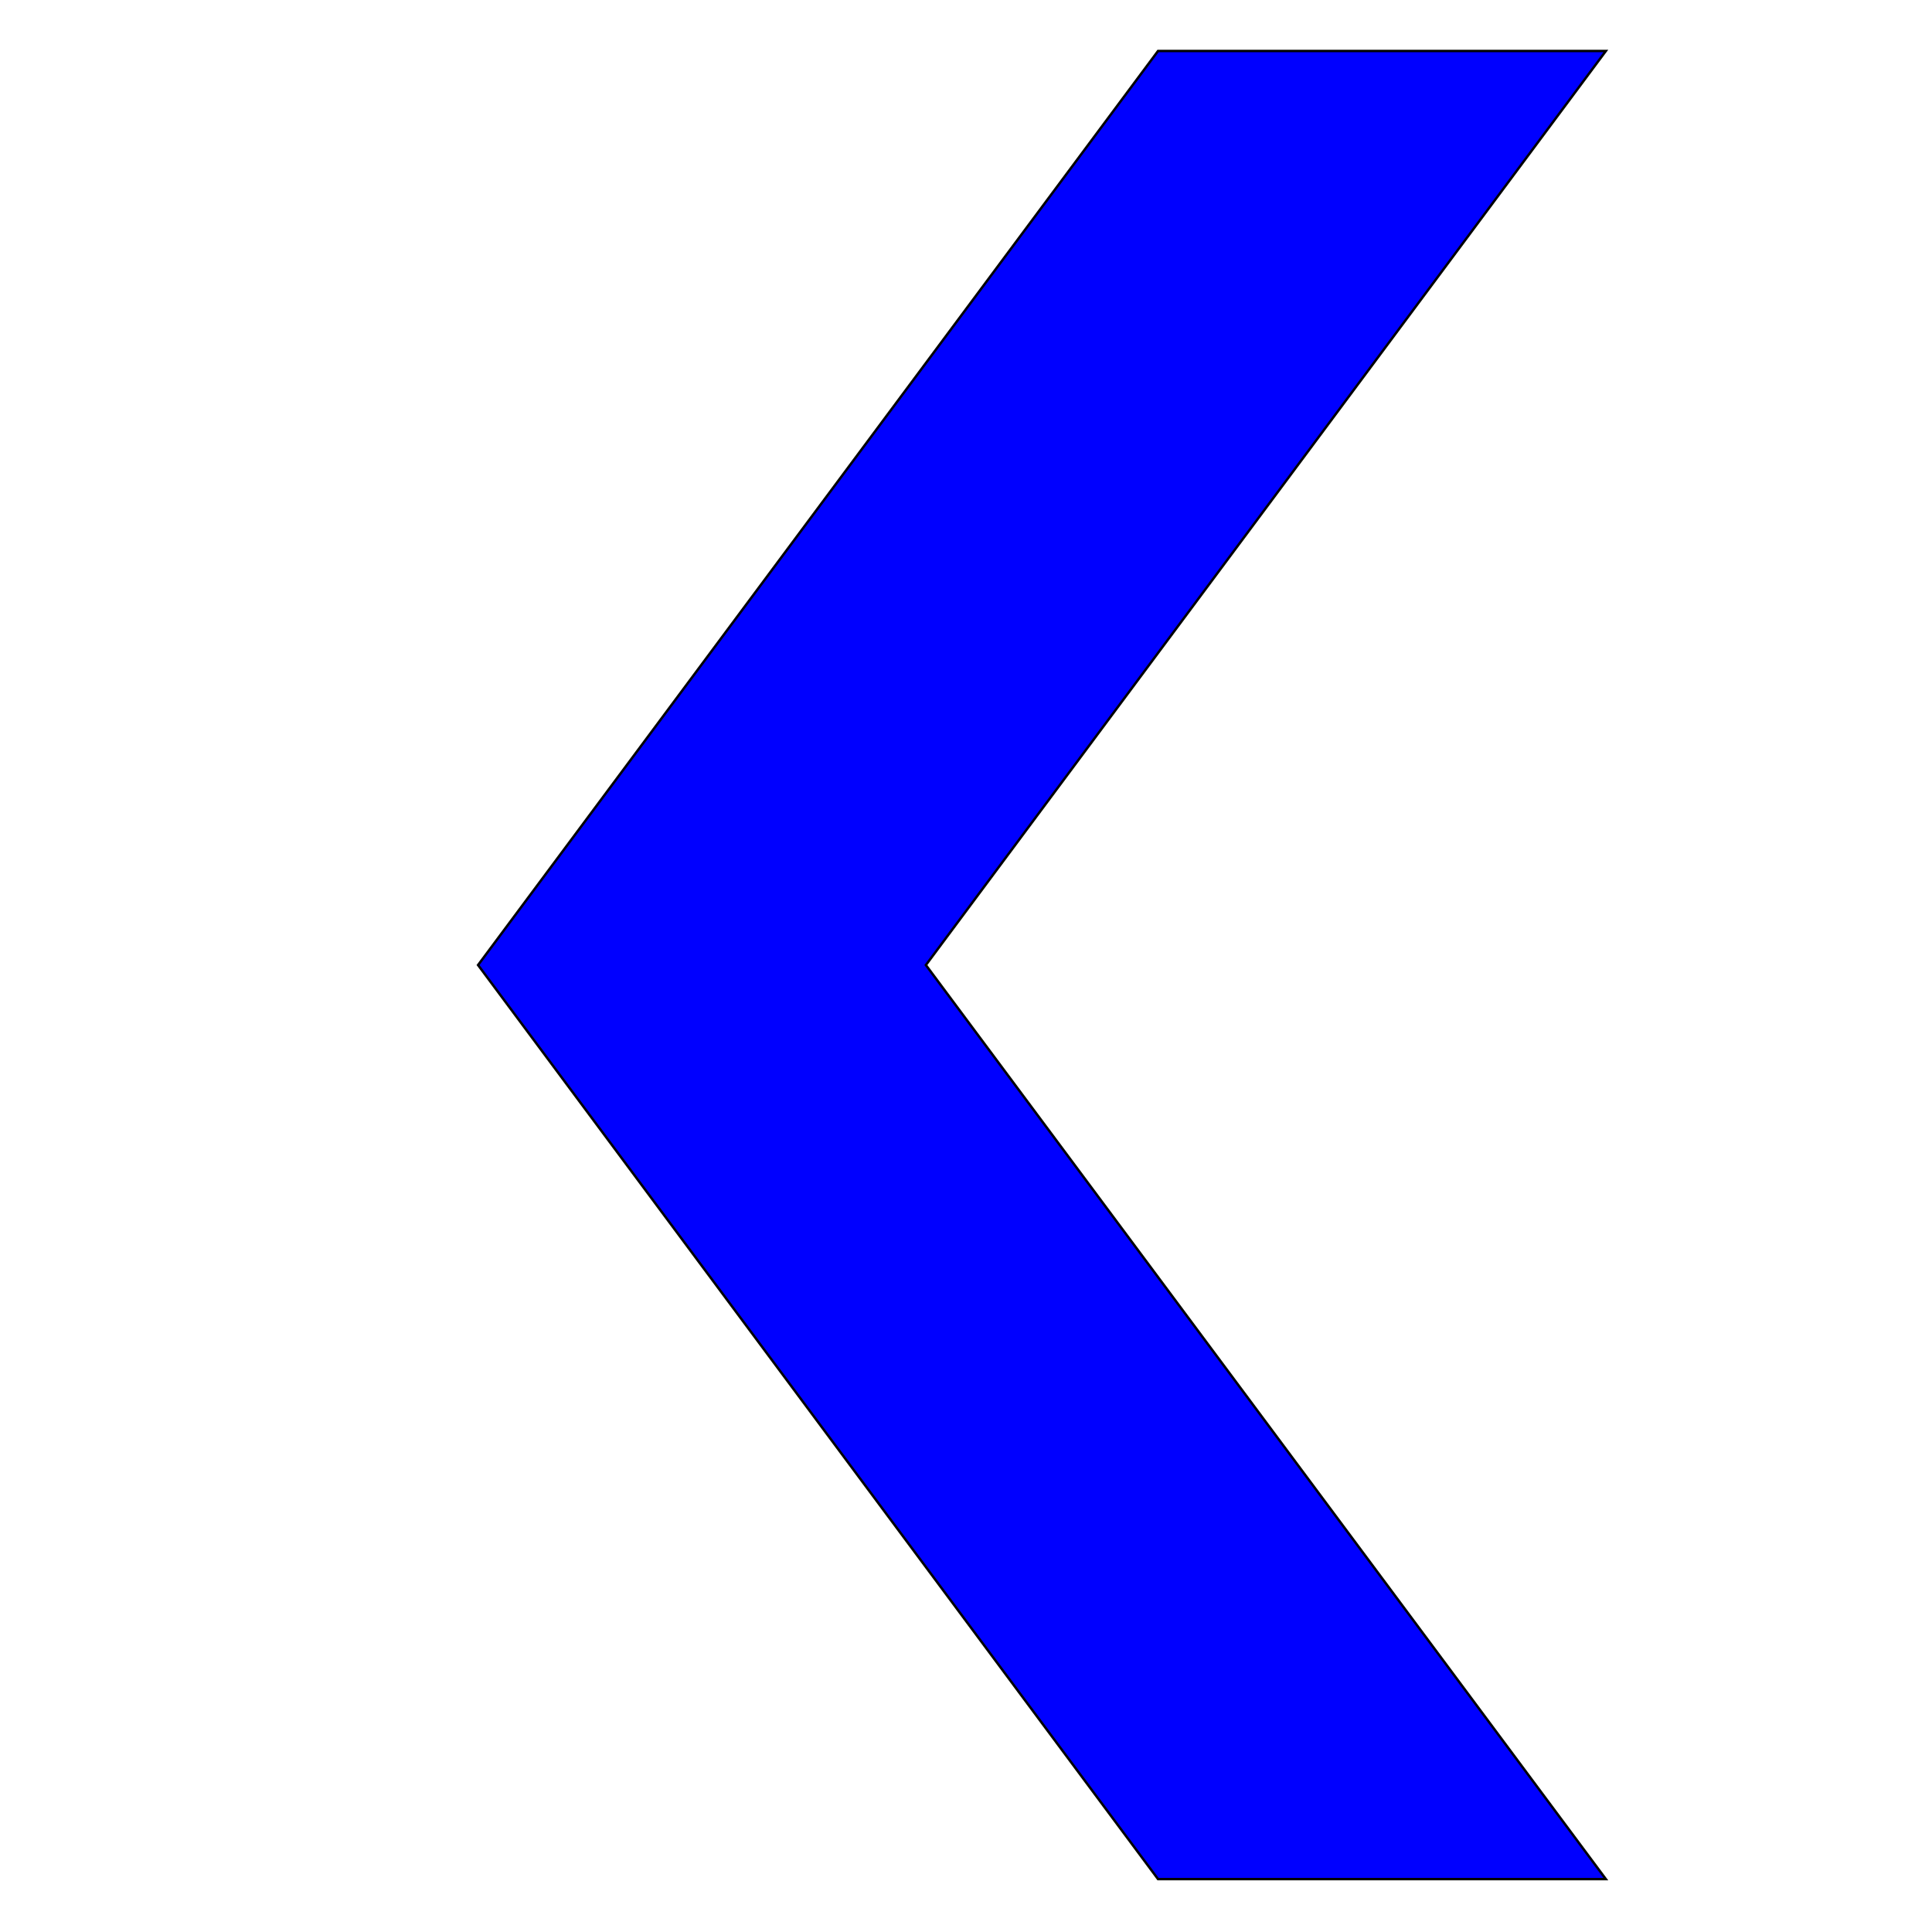 <svg width="800" height="800" xmlns="http://www.w3.org/2000/svg">
 <g id="Layer_1">
  <title>Предыдущая статья</title>
  <path fill="#0000ff" stroke="#000" d="m476.614,400.395l-281.569,-378.498l185.435,0l281.569,378.498l-281.569,378.498l-185.435,0l281.569,-378.498z" id="svg_1" transform="rotate(180, 430, 400)"/>
 </g>
</svg>